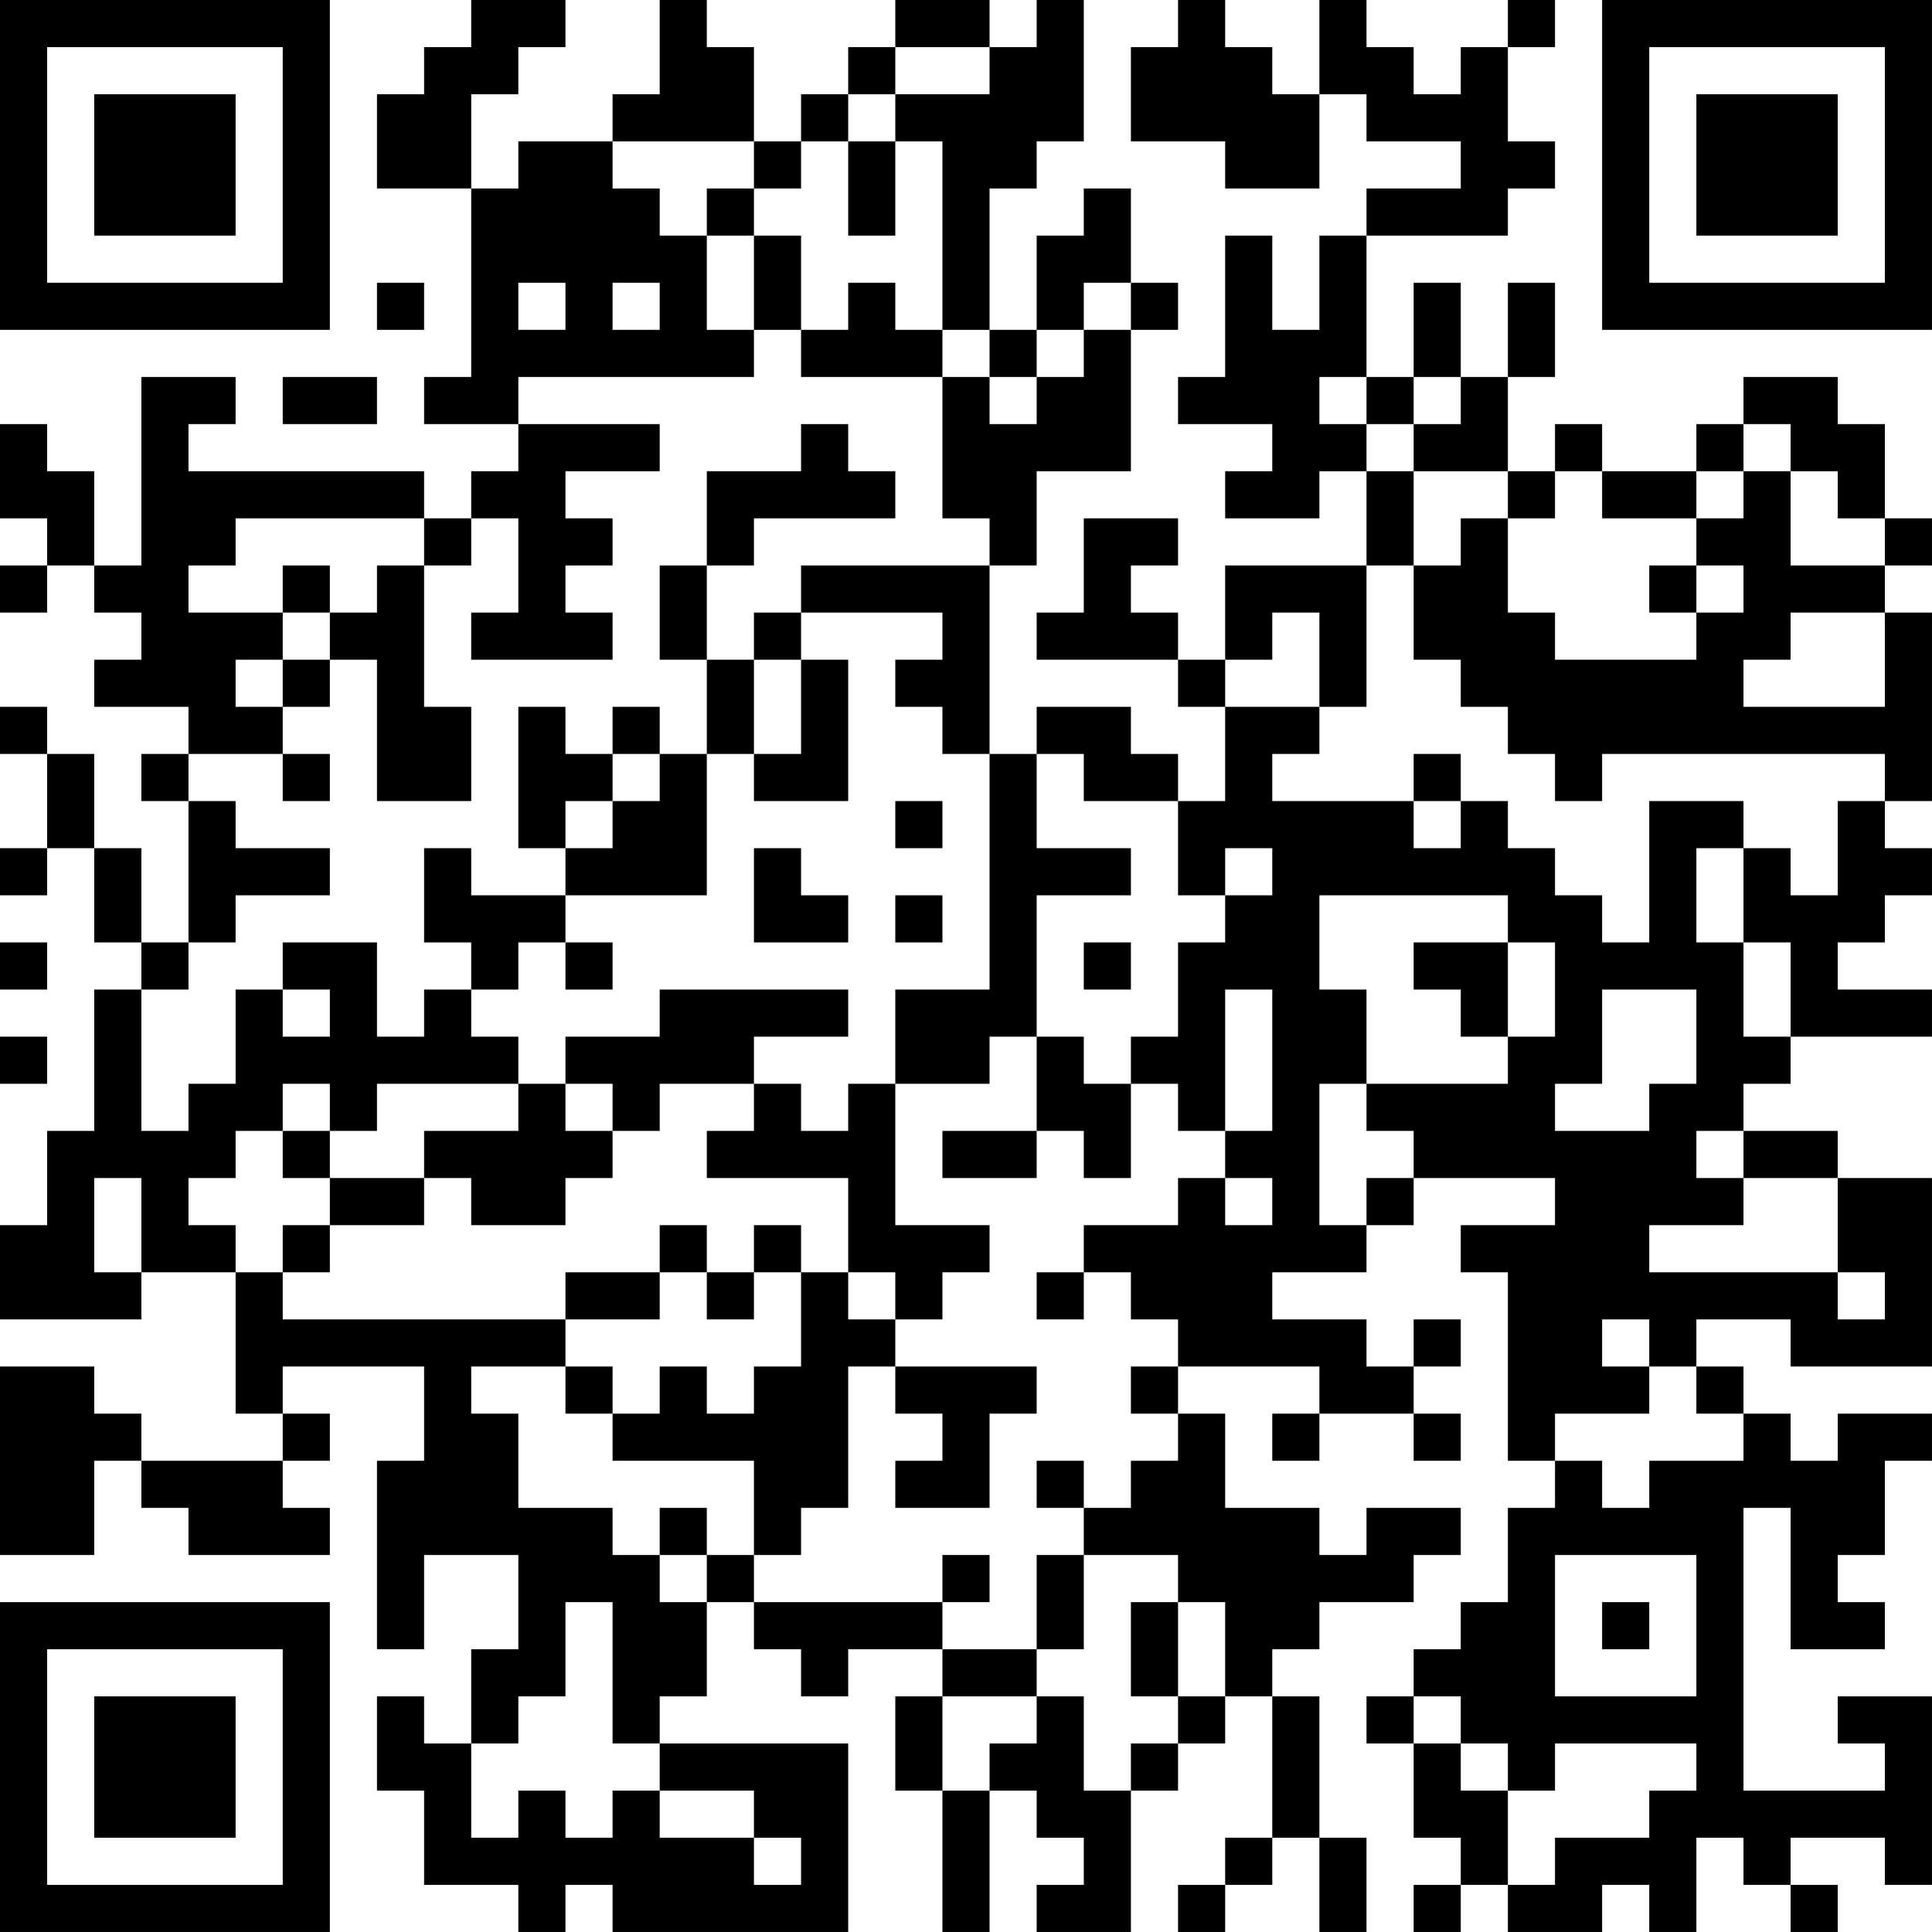 <?xml version="1.0" encoding="UTF-8"?>
<svg xmlns="http://www.w3.org/2000/svg" version="1.1" width="200" height="200" viewBox="0 0 200 200"><rect x="0" y="0" width="200" height="200" fill="#ffffff"/><g transform="scale(4.878)"><g transform="translate(0,0)"><path fill-rule="evenodd" d="M10 0L10 1L9 1L9 2L8 2L8 4L10 4L10 8L9 8L9 9L11 9L11 10L10 10L10 11L9 11L9 10L4 10L4 9L5 9L5 8L3 8L3 12L2 12L2 10L1 10L1 9L0 9L0 11L1 11L1 12L0 12L0 13L1 13L1 12L2 12L2 13L3 13L3 14L2 14L2 15L4 15L4 16L3 16L3 17L4 17L4 20L3 20L3 18L2 18L2 16L1 16L1 15L0 15L0 16L1 16L1 18L0 18L0 19L1 19L1 18L2 18L2 20L3 20L3 21L2 21L2 24L1 24L1 26L0 26L0 28L3 28L3 27L5 27L5 30L6 30L6 31L3 31L3 30L2 30L2 29L0 29L0 33L2 33L2 31L3 31L3 32L4 32L4 33L7 33L7 32L6 32L6 31L7 31L7 30L6 30L6 29L9 29L9 31L8 31L8 35L9 35L9 33L11 33L11 35L10 35L10 37L9 37L9 36L8 36L8 38L9 38L9 40L11 40L11 41L12 41L12 40L13 40L13 41L18 41L18 37L14 37L14 36L15 36L15 34L16 34L16 35L17 35L17 36L18 36L18 35L20 35L20 36L19 36L19 38L20 38L20 41L21 41L21 38L22 38L22 39L23 39L23 40L22 40L22 41L24 41L24 38L25 38L25 37L26 37L26 36L27 36L27 39L26 39L26 40L25 40L25 41L26 41L26 40L27 40L27 39L28 39L28 41L29 41L29 39L28 39L28 36L27 36L27 35L28 35L28 34L30 34L30 33L31 33L31 32L29 32L29 33L28 33L28 32L26 32L26 30L25 30L25 29L28 29L28 30L27 30L27 31L28 31L28 30L30 30L30 31L31 31L31 30L30 30L30 29L31 29L31 28L30 28L30 29L29 29L29 28L27 28L27 27L29 27L29 26L30 26L30 25L33 25L33 26L31 26L31 27L32 27L32 31L33 31L33 32L32 32L32 34L31 34L31 35L30 35L30 36L29 36L29 37L30 37L30 39L31 39L31 40L30 40L30 41L31 41L31 40L32 40L32 41L34 41L34 40L35 40L35 41L36 41L36 39L37 39L37 40L38 40L38 41L39 41L39 40L38 40L38 39L40 39L40 40L41 40L41 36L39 36L39 37L40 37L40 38L37 38L37 32L38 32L38 35L40 35L40 34L39 34L39 33L40 33L40 31L41 31L41 30L39 30L39 31L38 31L38 30L37 30L37 29L36 29L36 28L38 28L38 29L41 29L41 25L39 25L39 24L37 24L37 23L38 23L38 22L41 22L41 21L39 21L39 20L40 20L40 19L41 19L41 18L40 18L40 17L41 17L41 13L40 13L40 12L41 12L41 11L40 11L40 9L39 9L39 8L37 8L37 9L36 9L36 10L34 10L34 9L33 9L33 10L32 10L32 8L33 8L33 6L32 6L32 8L31 8L31 6L30 6L30 8L29 8L29 5L32 5L32 4L33 4L33 3L32 3L32 1L33 1L33 0L32 0L32 1L31 1L31 2L30 2L30 1L29 1L29 0L28 0L28 2L27 2L27 1L26 1L26 0L25 0L25 1L24 1L24 3L26 3L26 4L28 4L28 2L29 2L29 3L31 3L31 4L29 4L29 5L28 5L28 7L27 7L27 5L26 5L26 8L25 8L25 9L27 9L27 10L26 10L26 11L28 11L28 10L29 10L29 12L26 12L26 14L25 14L25 13L24 13L24 12L25 12L25 11L23 11L23 13L22 13L22 14L25 14L25 15L26 15L26 17L25 17L25 16L24 16L24 15L22 15L22 16L21 16L21 12L22 12L22 10L24 10L24 7L25 7L25 6L24 6L24 4L23 4L23 5L22 5L22 7L21 7L21 4L22 4L22 3L23 3L23 0L22 0L22 1L21 1L21 0L19 0L19 1L18 1L18 2L17 2L17 3L16 3L16 1L15 1L15 0L14 0L14 2L13 2L13 3L11 3L11 4L10 4L10 2L11 2L11 1L12 1L12 0ZM19 1L19 2L18 2L18 3L17 3L17 4L16 4L16 3L13 3L13 4L14 4L14 5L15 5L15 7L16 7L16 8L11 8L11 9L14 9L14 10L12 10L12 11L13 11L13 12L12 12L12 13L13 13L13 14L10 14L10 13L11 13L11 11L10 11L10 12L9 12L9 11L5 11L5 12L4 12L4 13L6 13L6 14L5 14L5 15L6 15L6 16L4 16L4 17L5 17L5 18L7 18L7 19L5 19L5 20L4 20L4 21L3 21L3 24L4 24L4 23L5 23L5 21L6 21L6 22L7 22L7 21L6 21L6 20L8 20L8 22L9 22L9 21L10 21L10 22L11 22L11 23L8 23L8 24L7 24L7 23L6 23L6 24L5 24L5 25L4 25L4 26L5 26L5 27L6 27L6 28L12 28L12 29L10 29L10 30L11 30L11 32L13 32L13 33L14 33L14 34L15 34L15 33L16 33L16 34L20 34L20 35L22 35L22 36L20 36L20 38L21 38L21 37L22 37L22 36L23 36L23 38L24 38L24 37L25 37L25 36L26 36L26 34L25 34L25 33L23 33L23 32L24 32L24 31L25 31L25 30L24 30L24 29L25 29L25 28L24 28L24 27L23 27L23 26L25 26L25 25L26 25L26 26L27 26L27 25L26 25L26 24L27 24L27 21L26 21L26 24L25 24L25 23L24 23L24 22L25 22L25 20L26 20L26 19L27 19L27 18L26 18L26 19L25 19L25 17L23 17L23 16L22 16L22 18L24 18L24 19L22 19L22 22L21 22L21 23L19 23L19 21L21 21L21 16L20 16L20 15L19 15L19 14L20 14L20 13L17 13L17 12L21 12L21 11L20 11L20 8L21 8L21 9L22 9L22 8L23 8L23 7L24 7L24 6L23 6L23 7L22 7L22 8L21 8L21 7L20 7L20 3L19 3L19 2L21 2L21 1ZM18 3L18 5L19 5L19 3ZM15 4L15 5L16 5L16 7L17 7L17 8L20 8L20 7L19 7L19 6L18 6L18 7L17 7L17 5L16 5L16 4ZM8 6L8 7L9 7L9 6ZM11 6L11 7L12 7L12 6ZM13 6L13 7L14 7L14 6ZM6 8L6 9L8 9L8 8ZM28 8L28 9L29 9L29 10L30 10L30 12L29 12L29 15L28 15L28 13L27 13L27 14L26 14L26 15L28 15L28 16L27 16L27 17L30 17L30 18L31 18L31 17L32 17L32 18L33 18L33 19L34 19L34 20L35 20L35 17L37 17L37 18L36 18L36 20L37 20L37 22L38 22L38 20L37 20L37 18L38 18L38 19L39 19L39 17L40 17L40 16L34 16L34 17L33 17L33 16L32 16L32 15L31 15L31 14L30 14L30 12L31 12L31 11L32 11L32 13L33 13L33 14L36 14L36 13L37 13L37 12L36 12L36 11L37 11L37 10L38 10L38 12L40 12L40 11L39 11L39 10L38 10L38 9L37 9L37 10L36 10L36 11L34 11L34 10L33 10L33 11L32 11L32 10L30 10L30 9L31 9L31 8L30 8L30 9L29 9L29 8ZM17 9L17 10L15 10L15 12L14 12L14 14L15 14L15 16L14 16L14 15L13 15L13 16L12 16L12 15L11 15L11 18L12 18L12 19L10 19L10 18L9 18L9 20L10 20L10 21L11 21L11 20L12 20L12 21L13 21L13 20L12 20L12 19L15 19L15 16L16 16L16 17L18 17L18 14L17 14L17 13L16 13L16 14L15 14L15 12L16 12L16 11L19 11L19 10L18 10L18 9ZM6 12L6 13L7 13L7 14L6 14L6 15L7 15L7 14L8 14L8 17L10 17L10 15L9 15L9 12L8 12L8 13L7 13L7 12ZM35 12L35 13L36 13L36 12ZM38 13L38 14L37 14L37 15L40 15L40 13ZM16 14L16 16L17 16L17 14ZM6 16L6 17L7 17L7 16ZM13 16L13 17L12 17L12 18L13 18L13 17L14 17L14 16ZM30 16L30 17L31 17L31 16ZM19 17L19 18L20 18L20 17ZM16 18L16 20L18 20L18 19L17 19L17 18ZM19 19L19 20L20 20L20 19ZM28 19L28 21L29 21L29 23L28 23L28 26L29 26L29 25L30 25L30 24L29 24L29 23L32 23L32 22L33 22L33 20L32 20L32 19ZM0 20L0 21L1 21L1 20ZM23 20L23 21L24 21L24 20ZM30 20L30 21L31 21L31 22L32 22L32 20ZM14 21L14 22L12 22L12 23L11 23L11 24L9 24L9 25L7 25L7 24L6 24L6 25L7 25L7 26L6 26L6 27L7 27L7 26L9 26L9 25L10 25L10 26L12 26L12 25L13 25L13 24L14 24L14 23L16 23L16 24L15 24L15 25L18 25L18 27L17 27L17 26L16 26L16 27L15 27L15 26L14 26L14 27L12 27L12 28L14 28L14 27L15 27L15 28L16 28L16 27L17 27L17 29L16 29L16 30L15 30L15 29L14 29L14 30L13 30L13 29L12 29L12 30L13 30L13 31L16 31L16 33L17 33L17 32L18 32L18 29L19 29L19 30L20 30L20 31L19 31L19 32L21 32L21 30L22 30L22 29L19 29L19 28L20 28L20 27L21 27L21 26L19 26L19 23L18 23L18 24L17 24L17 23L16 23L16 22L18 22L18 21ZM34 21L34 23L33 23L33 24L35 24L35 23L36 23L36 21ZM0 22L0 23L1 23L1 22ZM22 22L22 24L20 24L20 25L22 25L22 24L23 24L23 25L24 25L24 23L23 23L23 22ZM12 23L12 24L13 24L13 23ZM36 24L36 25L37 25L37 26L35 26L35 27L39 27L39 28L40 28L40 27L39 27L39 25L37 25L37 24ZM2 25L2 27L3 27L3 25ZM18 27L18 28L19 28L19 27ZM22 27L22 28L23 28L23 27ZM34 28L34 29L35 29L35 30L33 30L33 31L34 31L34 32L35 32L35 31L37 31L37 30L36 30L36 29L35 29L35 28ZM22 31L22 32L23 32L23 31ZM14 32L14 33L15 33L15 32ZM20 33L20 34L21 34L21 33ZM22 33L22 35L23 35L23 33ZM33 33L33 36L36 36L36 33ZM12 34L12 36L11 36L11 37L10 37L10 39L11 39L11 38L12 38L12 39L13 39L13 38L14 38L14 39L16 39L16 40L17 40L17 39L16 39L16 38L14 38L14 37L13 37L13 34ZM24 34L24 36L25 36L25 34ZM34 34L34 35L35 35L35 34ZM30 36L30 37L31 37L31 38L32 38L32 40L33 40L33 39L35 39L35 38L36 38L36 37L33 37L33 38L32 38L32 37L31 37L31 36ZM0 0L0 7L7 7L7 0ZM1 1L1 6L6 6L6 1ZM2 2L2 5L5 5L5 2ZM34 0L34 7L41 7L41 0ZM35 1L35 6L40 6L40 1ZM36 2L36 5L39 5L39 2ZM0 34L0 41L7 41L7 34ZM1 35L1 40L6 40L6 35ZM2 36L2 39L5 39L5 36Z" fill="#000000"/></g></g></svg>
